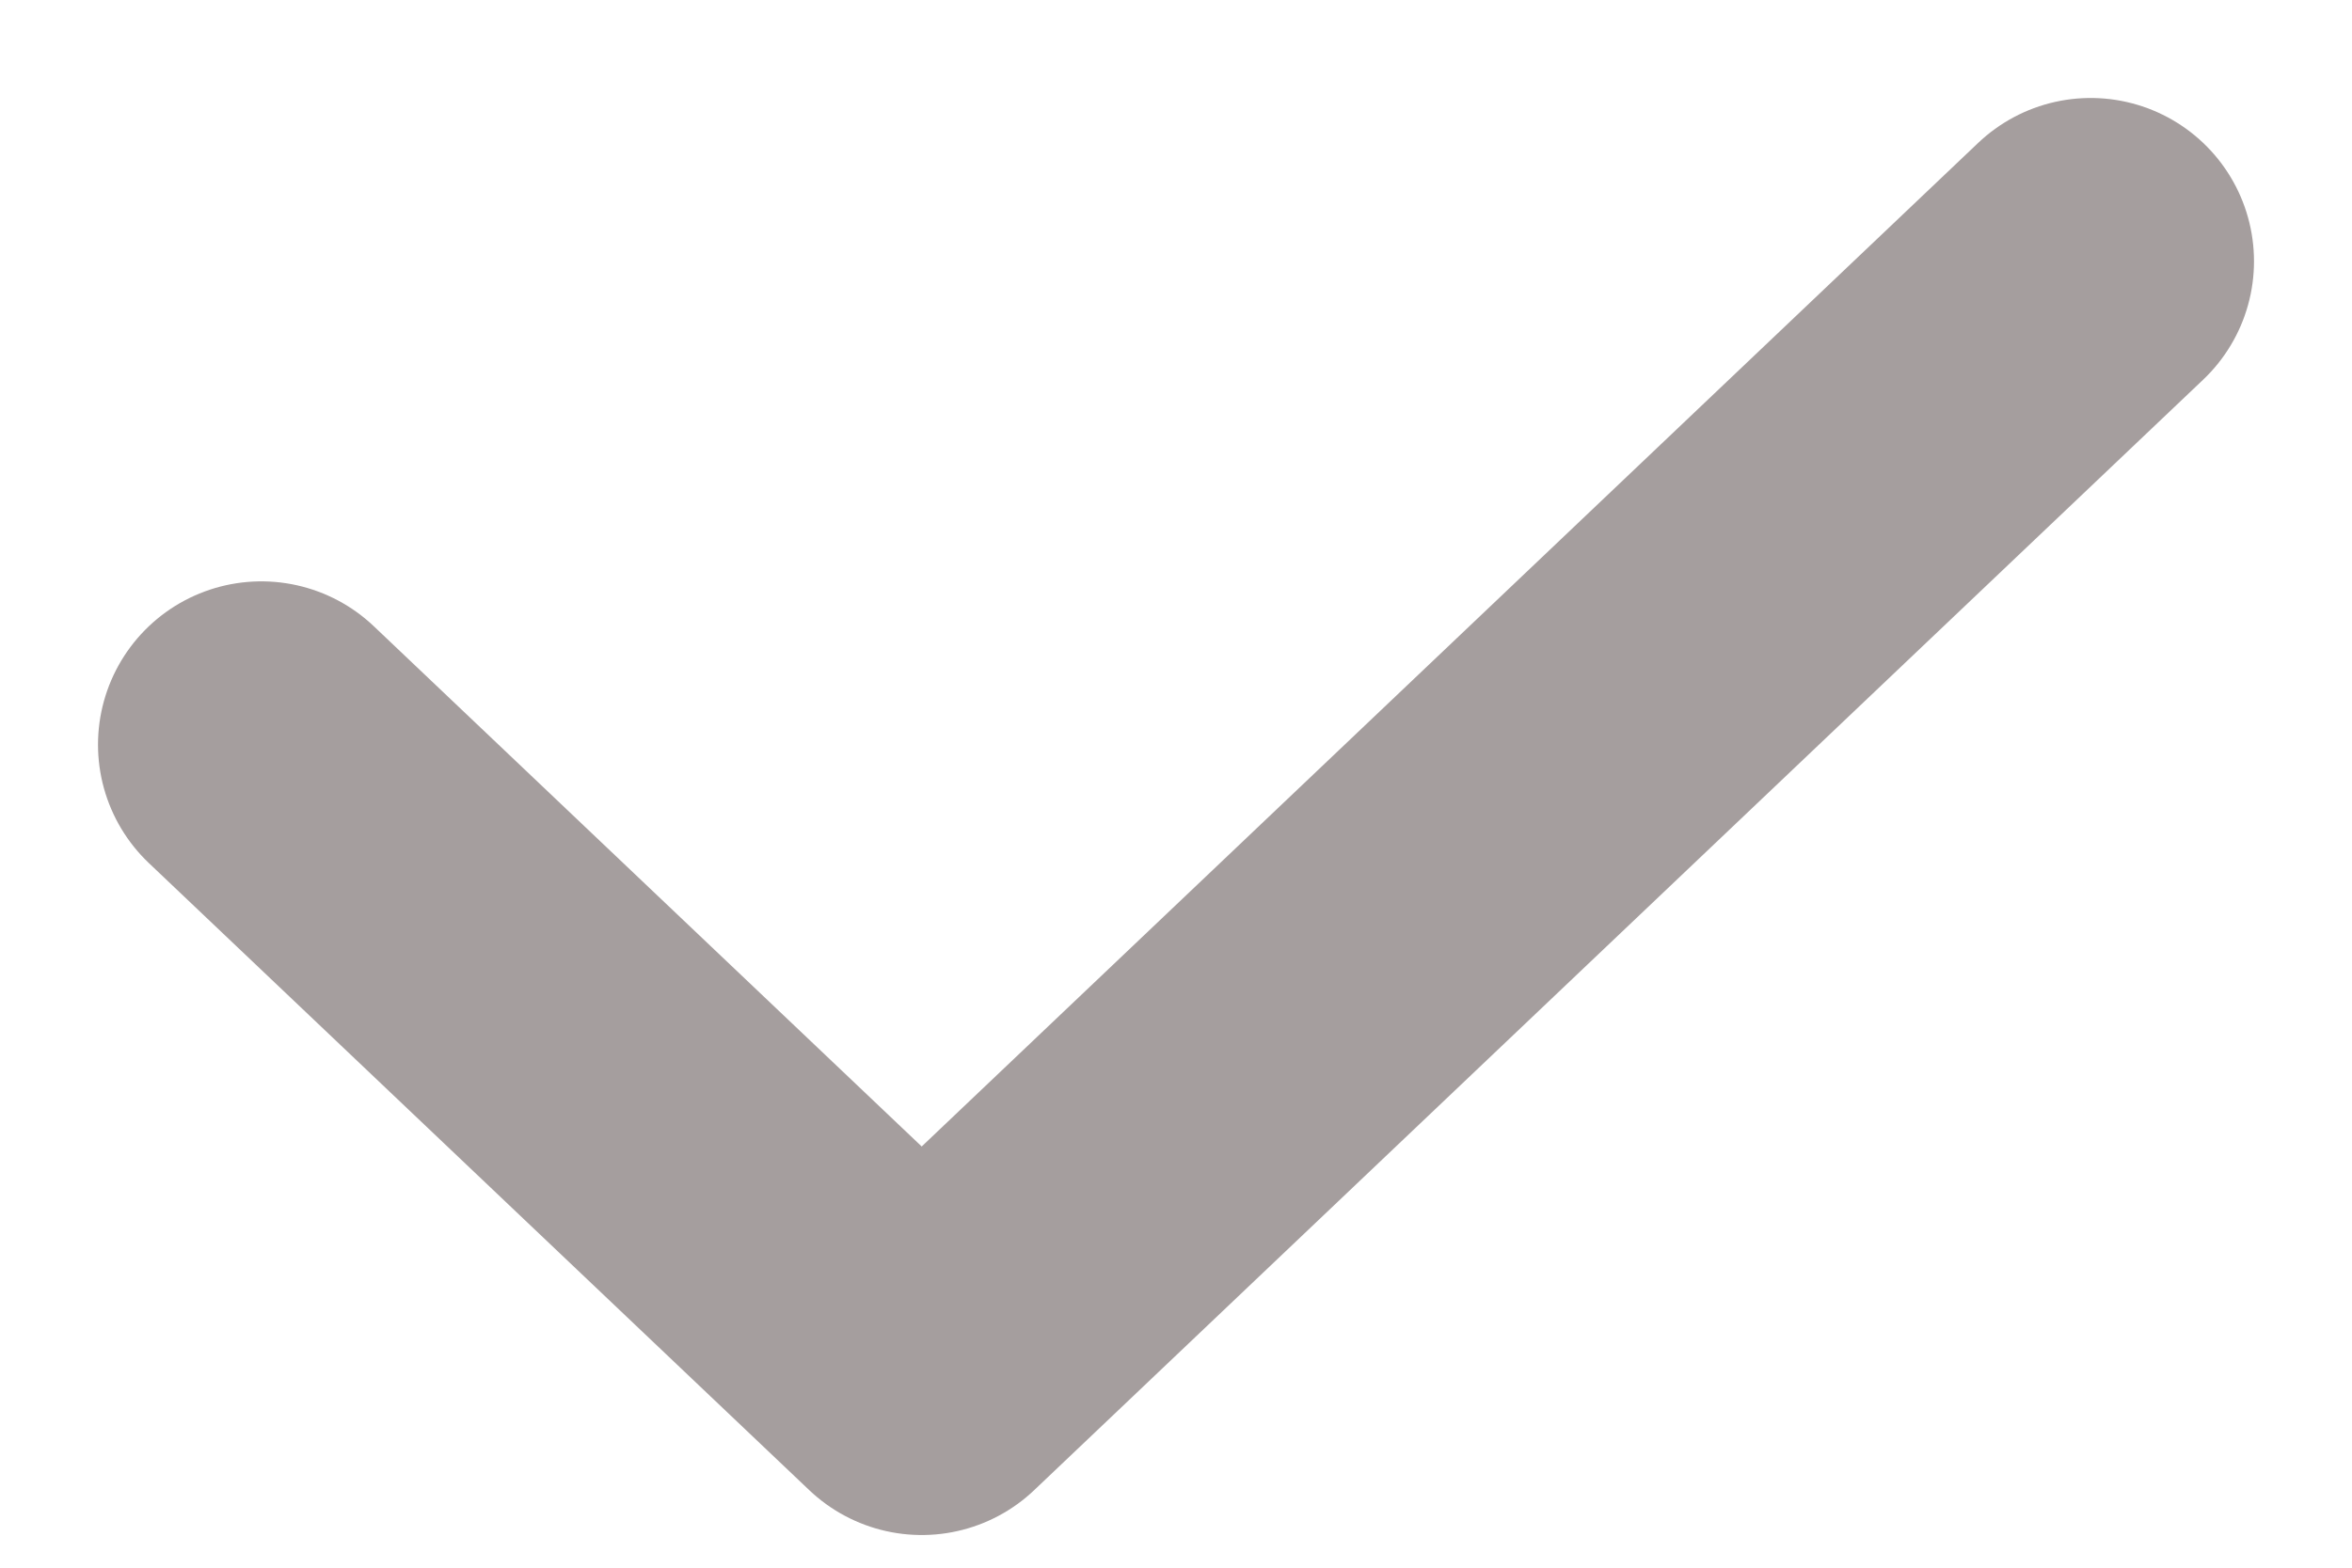 <svg width="18" height="12" viewBox="0 0 18 12" fill="none" xmlns="http://www.w3.org/2000/svg"><path d="M2 5.7L7.054 10.5L16 2" stroke="#A59E9E" stroke-width="2.5" stroke-linecap="round" stroke-linejoin="round"/></svg>
